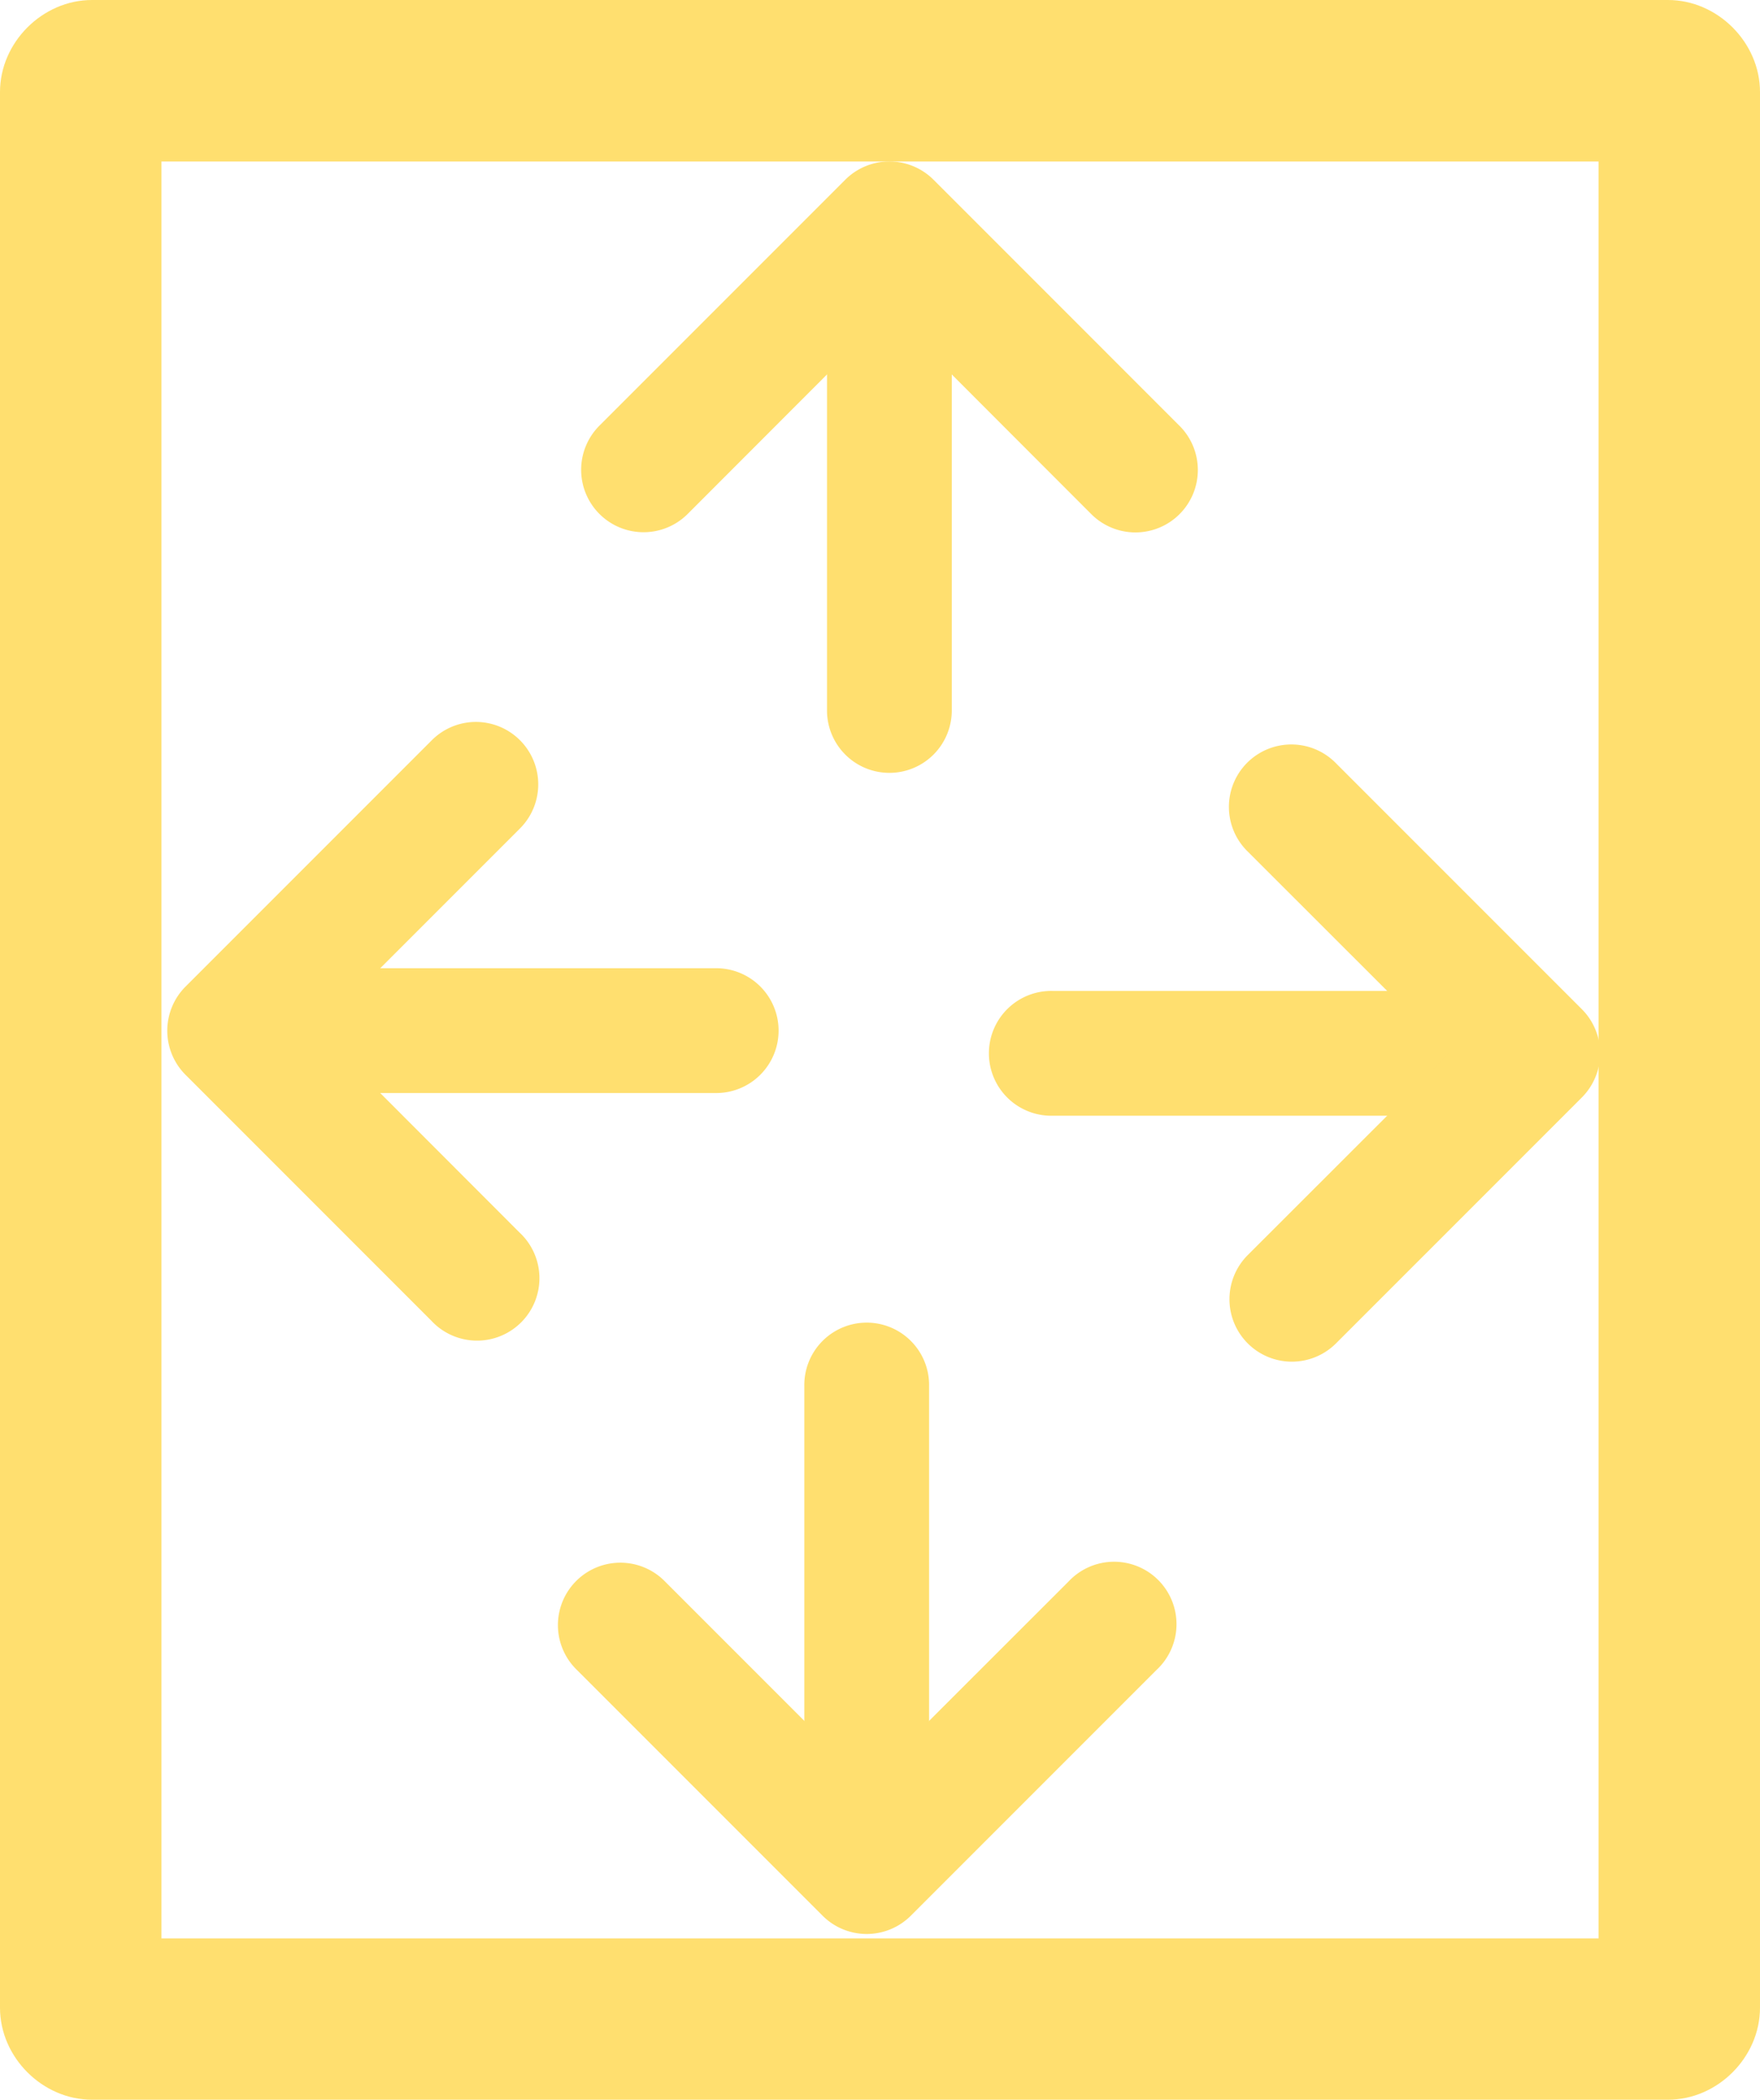 <?xml version="1.0" encoding="UTF-8" standalone="no"?>
<!-- Generator: Adobe Illustrator 18.1.1, SVG Export Plug-In . SVG Version: 6.00 Build 0)  -->

<svg
   version="1.1"
   id="Capa_1"
   x="0px"
   y="0px"
   viewBox="0 0 368.108 439.023"
   xml:space="preserve"
   inkscape:version="1.4.2 (ebf0e940d0, 2025-05-08)"
   width="100%"
   height="100%"
   sodipodi:docname="zoom_fitall.svg"
   xmlns:inkscape="http://www.inkscape.org/namespaces/inkscape"
   xmlns:sodipodi="http://sodipodi.sourceforge.net/DTD/sodipodi-0.dtd"
   xmlns="http://www.w3.org/2000/svg"
   xmlns:svg="http://www.w3.org/2000/svg"
   xmlns:rdf="http://www.w3.org/1999/02/22-rdf-syntax-ns#"
   xmlns:cc="http://creativecommons.org/ns#"
   xmlns:dc="http://purl.org/dc/elements/1.1/"><defs
     id="defs41" /><sodipodi:namedview
     pagecolor="#ffffff"
     bordercolor="#666666"
     borderopacity="1"
     objecttolerance="10"
     gridtolerance="10"
     guidetolerance="10"
     inkscape:pageopacity="0"
     inkscape:pageshadow="2"
     inkscape:window-width="1920"
     inkscape:window-height="998"
     id="namedview39"
     showgrid="false"
     fit-margin-top="0"
     fit-margin-left="0"
     fit-margin-right="0"
     fit-margin-bottom="0"
     inkscape:zoom="0.50177215"
     inkscape:cx="356.73562"
     inkscape:cy="241.14531"
     inkscape:window-x="0"
     inkscape:window-y="0"
     inkscape:window-maximized="1"
     inkscape:current-layer="Capa_1"
     inkscape:showpageshadow="2"
     inkscape:pagecheckerboard="0"
     inkscape:deskcolor="#d1d1d1" /><path
     style="font-size:medium;font-style:normal;font-variant:normal;font-weight:normal;font-stretch:normal;text-indent:0;text-align:start;text-decoration:none;line-height:normal;letter-spacing:normal;word-spacing:normal;text-transform:none;direction:ltr;block-progression:tb;writing-mode:lr-tb;text-anchor:start;baseline-shift:baseline;color:#000000;fill:#ffdf6f;fill-opacity:1;stroke:none;stroke-width:28.452;marker:none;visibility:visible;display:inline;overflow:visible;enable-background:accumulate;font-family:Sans;-inkscape-font-specification:Sans"
     d="M 19.239,0 C 8.873,0 0,8.873 0,19.239 L 0,419.784 c 0,10.367 8.873,19.239 19.239,19.239 l 329.629,0 c 10.367,0 19.239,-8.873 19.239,-19.239 l 0,-400.544 C 368.108,8.873 359.235,0 348.868,0 L 19.239,0 z m 14.532,33.771 300.566,0 0,371.518 -300.566,0 0,-371.518 z"
     id="rect3031"
     inkscape:connector-curvature="0" /><path
     style="color:#000000;font-style:normal;font-variant:normal;font-weight:normal;font-stretch:normal;font-size:medium;line-height:normal;font-family:Sans;-inkscape-font-specification:Sans;text-indent:0;text-align:start;text-decoration:none;text-decoration-line:none;letter-spacing:normal;word-spacing:normal;text-transform:none;writing-mode:lr-tb;direction:ltr;baseline-shift:baseline;text-anchor:start;display:inline;overflow:visible;visibility:visible;fill:#ffdf6f;fill-opacity:1;fill-rule:nonzero;stroke:none;stroke-width:26.098;stroke-miterlimit:4;stroke-dasharray:none;marker:none;enable-background:accumulate"
     d="m 185.833,61.083 a 13.05,13.05 0 0 0 -12.863,13.234 v 74.029 a 13.05,13.05 0 1 0 26.097,0 V 74.317 A 13.05,13.05 0 0 0 185.833,61.083 Z"
     id="path3812"
     inkscape:connector-curvature="0" /><path
     style="color:#000000;font-style:normal;font-variant:normal;font-weight:normal;font-stretch:normal;font-size:medium;line-height:normal;font-family:Sans;-inkscape-font-specification:Sans;text-indent:0;text-align:start;text-decoration:none;text-decoration-line:none;letter-spacing:normal;word-spacing:normal;text-transform:none;writing-mode:lr-tb;direction:ltr;baseline-shift:baseline;text-anchor:start;display:inline;overflow:visible;visibility:visible;fill:#ffdf6f;fill-opacity:1;stroke:none;stroke-width:26.098;stroke-miterlimit:4;stroke-dasharray:none;marker:none;enable-background:accumulate"
     d="m 185.833,33.763 a 13.05,13.05 0 0 0 -9.045,3.818 L 125.409,88.96 a 13.054,13.054 0 1 0 18.461,18.461 l 42.149,-42.186 42.149,42.186 A 13.054,13.054 0 1 0 246.628,88.96 L 195.249,37.581 a 13.05,13.05 0 0 0 -9.416,-3.818 z"
     id="path3814"
     inkscape:connector-curvature="0" /><path
     style="color:#000000;font-style:normal;font-variant:normal;font-weight:normal;font-stretch:normal;font-size:medium;line-height:normal;font-family:Sans;-inkscape-font-specification:Sans;text-indent:0;text-align:start;text-decoration:none;text-decoration-line:none;letter-spacing:normal;word-spacing:normal;text-transform:none;writing-mode:lr-tb;direction:ltr;baseline-shift:baseline;text-anchor:start;display:inline;overflow:visible;visibility:visible;fill:#ffdf6f;fill-opacity:1;fill-rule:nonzero;stroke:none;stroke-width:26.098;stroke-miterlimit:4;stroke-dasharray:none;marker:none;enable-background:accumulate"
     d="m 181.088,276.544 a 13.05,13.05 0 0 0 -12.863,13.234 v 73.992 a 13.05,13.05 0 1 0 26.097,0 v -73.992 a 13.05,13.05 0 0 0 -13.234,-13.234 z"
     id="path3816"
     inkscape:connector-curvature="0" /><path
     style="color:#000000;font-style:normal;font-variant:normal;font-weight:normal;font-stretch:normal;font-size:medium;line-height:normal;font-family:Sans;-inkscape-font-specification:Sans;text-indent:0;text-align:start;text-decoration:none;text-decoration-line:none;letter-spacing:normal;word-spacing:normal;text-transform:none;writing-mode:lr-tb;direction:ltr;baseline-shift:baseline;text-anchor:start;display:inline;overflow:visible;visibility:visible;fill:#ffdf6f;fill-opacity:1;stroke:none;stroke-width:26.098;stroke-miterlimit:4;stroke-dasharray:none;marker:none;enable-background:accumulate"
     d="m 129.746,326.737 a 13.05,13.05 0 0 0 -9.082,22.427 l 51.379,51.379 a 13.05,13.05 0 0 0 18.461,0 l 51.379,-51.379 a 13.05,13.05 0 1 0 -18.424,-18.461 l -42.186,42.149 -42.149,-42.149 a 13.05,13.05 0 0 0 -9.379,-3.967 z"
     id="path3818"
     inkscape:connector-curvature="0" /><path
     style="color:#000000;font-style:normal;font-variant:normal;font-weight:normal;font-stretch:normal;font-size:medium;line-height:normal;font-family:Sans;-inkscape-font-specification:Sans;text-indent:0;text-align:start;text-decoration:none;text-decoration-line:none;letter-spacing:normal;word-spacing:normal;text-transform:none;writing-mode:lr-tb;direction:ltr;baseline-shift:baseline;text-anchor:start;display:inline;overflow:visible;visibility:visible;fill:#ffdf6f;fill-opacity:1;fill-rule:nonzero;stroke:none;stroke-width:26.098;stroke-miterlimit:4;stroke-dasharray:none;marker:none;enable-background:accumulate"
     d="m 220.078,207.186 a 13.05,13.05 0 1 0 0,26.097 h 74.029 a 13.05,13.05 0 1 0 0,-26.097 z"
     id="path3820"
     inkscape:connector-curvature="0" /><path
     style="color:#000000;font-style:normal;font-variant:normal;font-weight:normal;font-stretch:normal;font-size:medium;line-height:normal;font-family:Sans;-inkscape-font-specification:Sans;text-indent:0;text-align:start;text-decoration:none;text-decoration-line:none;letter-spacing:normal;word-spacing:normal;text-transform:none;writing-mode:lr-tb;direction:ltr;baseline-shift:baseline;text-anchor:start;display:inline;overflow:visible;visibility:visible;fill:#ffdf6f;fill-opacity:1;stroke:none;stroke-width:26.098;stroke-miterlimit:4;stroke-dasharray:none;marker:none;enable-background:accumulate"
     d="m 270.123,155.658 a 13.05,13.05 0 0 0 -9.119,22.428 l 42.186,42.149 -42.186,42.149 a 13.054,13.054 0 1 0 18.461,18.461 l 51.379,-51.379 a 13.05,13.05 0 0 0 0,-18.461 L 279.464,159.625 a 13.05,13.05 0 0 0 -9.342,-3.967 z"
     id="path3822"
     inkscape:connector-curvature="0" /><path
     style="color:#000000;font-style:normal;font-variant:normal;font-weight:normal;font-stretch:normal;font-size:medium;line-height:normal;font-family:Sans;-inkscape-font-specification:Sans;text-indent:0;text-align:start;text-decoration:none;text-decoration-line:none;letter-spacing:normal;word-spacing:normal;text-transform:none;writing-mode:lr-tb;direction:ltr;baseline-shift:baseline;text-anchor:start;display:inline;overflow:visible;visibility:visible;fill:#ffdf6f;fill-opacity:1;fill-rule:nonzero;stroke:none;stroke-width:26.098;stroke-miterlimit:4;stroke-dasharray:none;marker:none;enable-background:accumulate"
     d="m 75.566,202.441 a 13.05,13.05 0 1 0 0,26.097 h 74.029 a 13.05,13.05 0 1 0 0,-26.097 z"
     id="path3824"
     inkscape:connector-curvature="0" /><path
     style="color:#000000;font-style:normal;font-variant:normal;font-weight:normal;font-stretch:normal;font-size:medium;line-height:normal;font-family:Sans;-inkscape-font-specification:Sans;text-indent:0;text-align:start;text-decoration:none;text-decoration-line:none;letter-spacing:normal;word-spacing:normal;text-transform:none;writing-mode:lr-tb;direction:ltr;baseline-shift:baseline;text-anchor:start;display:inline;overflow:visible;visibility:visible;fill:#ffdf6f;fill-opacity:1;stroke:none;stroke-width:26.098;stroke-miterlimit:4;stroke-dasharray:none;marker:none;enable-background:accumulate"
     d="m 99.18,150.95 a 13.05,13.05 0 0 0 -8.971,3.929 l -51.416,51.416 a 13.05,13.05 0 0 0 0,18.424 l 51.416,51.416 A 13.05,13.05 0 1 0 108.633,257.675 L 66.484,215.489 108.633,173.341 a 13.05,13.05 0 0 0 -9.453,-22.39 z"
     id="path3826"
     inkscape:connector-curvature="0" /></svg>
